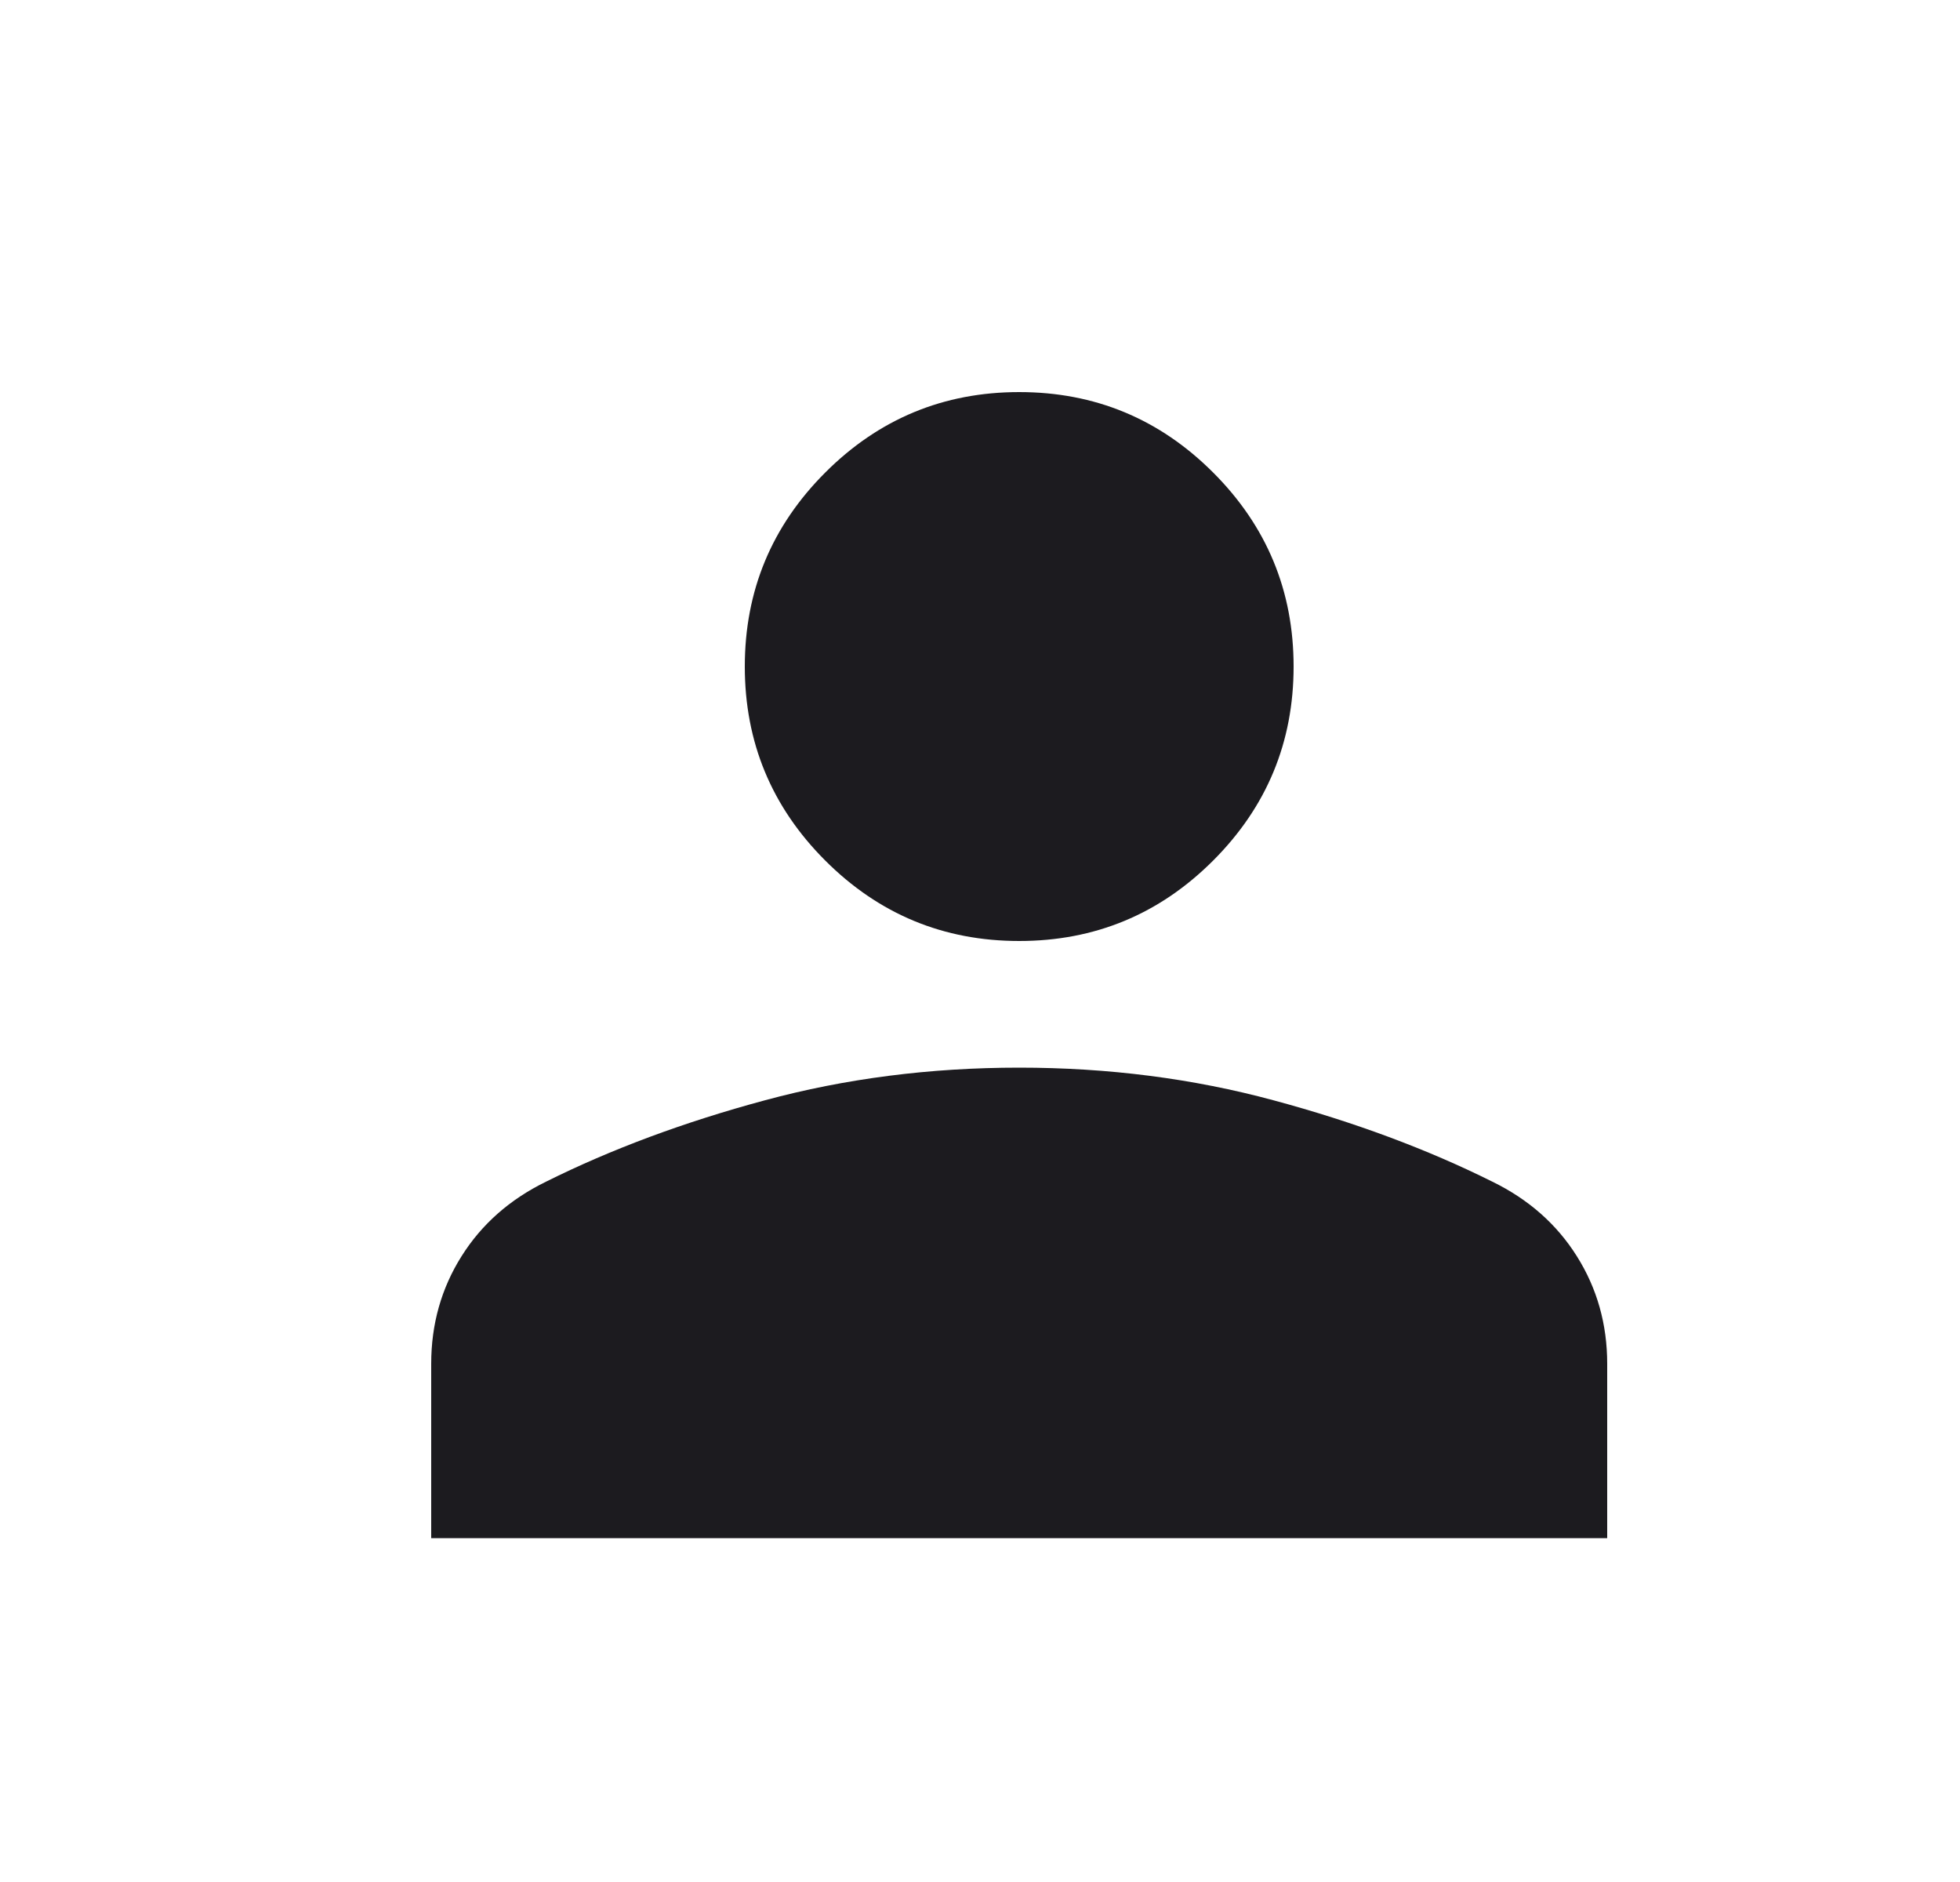 <svg width="25" height="24" viewBox="0 0 25 24" fill="none" xmlns="http://www.w3.org/2000/svg">
<mask id="mask0_618_3304" style="mask-type:alpha" maskUnits="userSpaceOnUse" x="0" y="0" width="25" height="24">
<rect x="0.5" width="24" height="24" fill="#D9D9D9"/>
</mask>
<g mask="url(#mask0_618_3304)">
<path d="M13 12C12.035 12 11.21 11.658 10.526 10.974C9.842 10.29 9.5 9.465 9.5 8.5C9.5 7.535 9.842 6.71 10.526 6.026C11.21 5.342 12.035 5 13 5C13.965 5 14.79 5.342 15.474 6.026C16.158 6.71 16.5 7.535 16.5 8.5C16.5 9.465 16.158 10.29 15.474 10.974C14.79 11.658 13.965 12 13 12ZM5.5 19.615V17.392C5.5 16.887 5.629 16.43 5.887 16.02C6.144 15.611 6.504 15.294 6.965 15.069C7.796 14.655 8.726 14.309 9.754 14.032C10.782 13.754 11.864 13.615 13 13.615C14.136 13.615 15.218 13.754 16.246 14.032C17.274 14.309 18.204 14.655 19.035 15.069C19.496 15.294 19.856 15.611 20.113 16.02C20.371 16.43 20.5 16.887 20.5 17.392V19.615H5.5Z" fill="#1C1B1F"/>
</g>
</svg>
